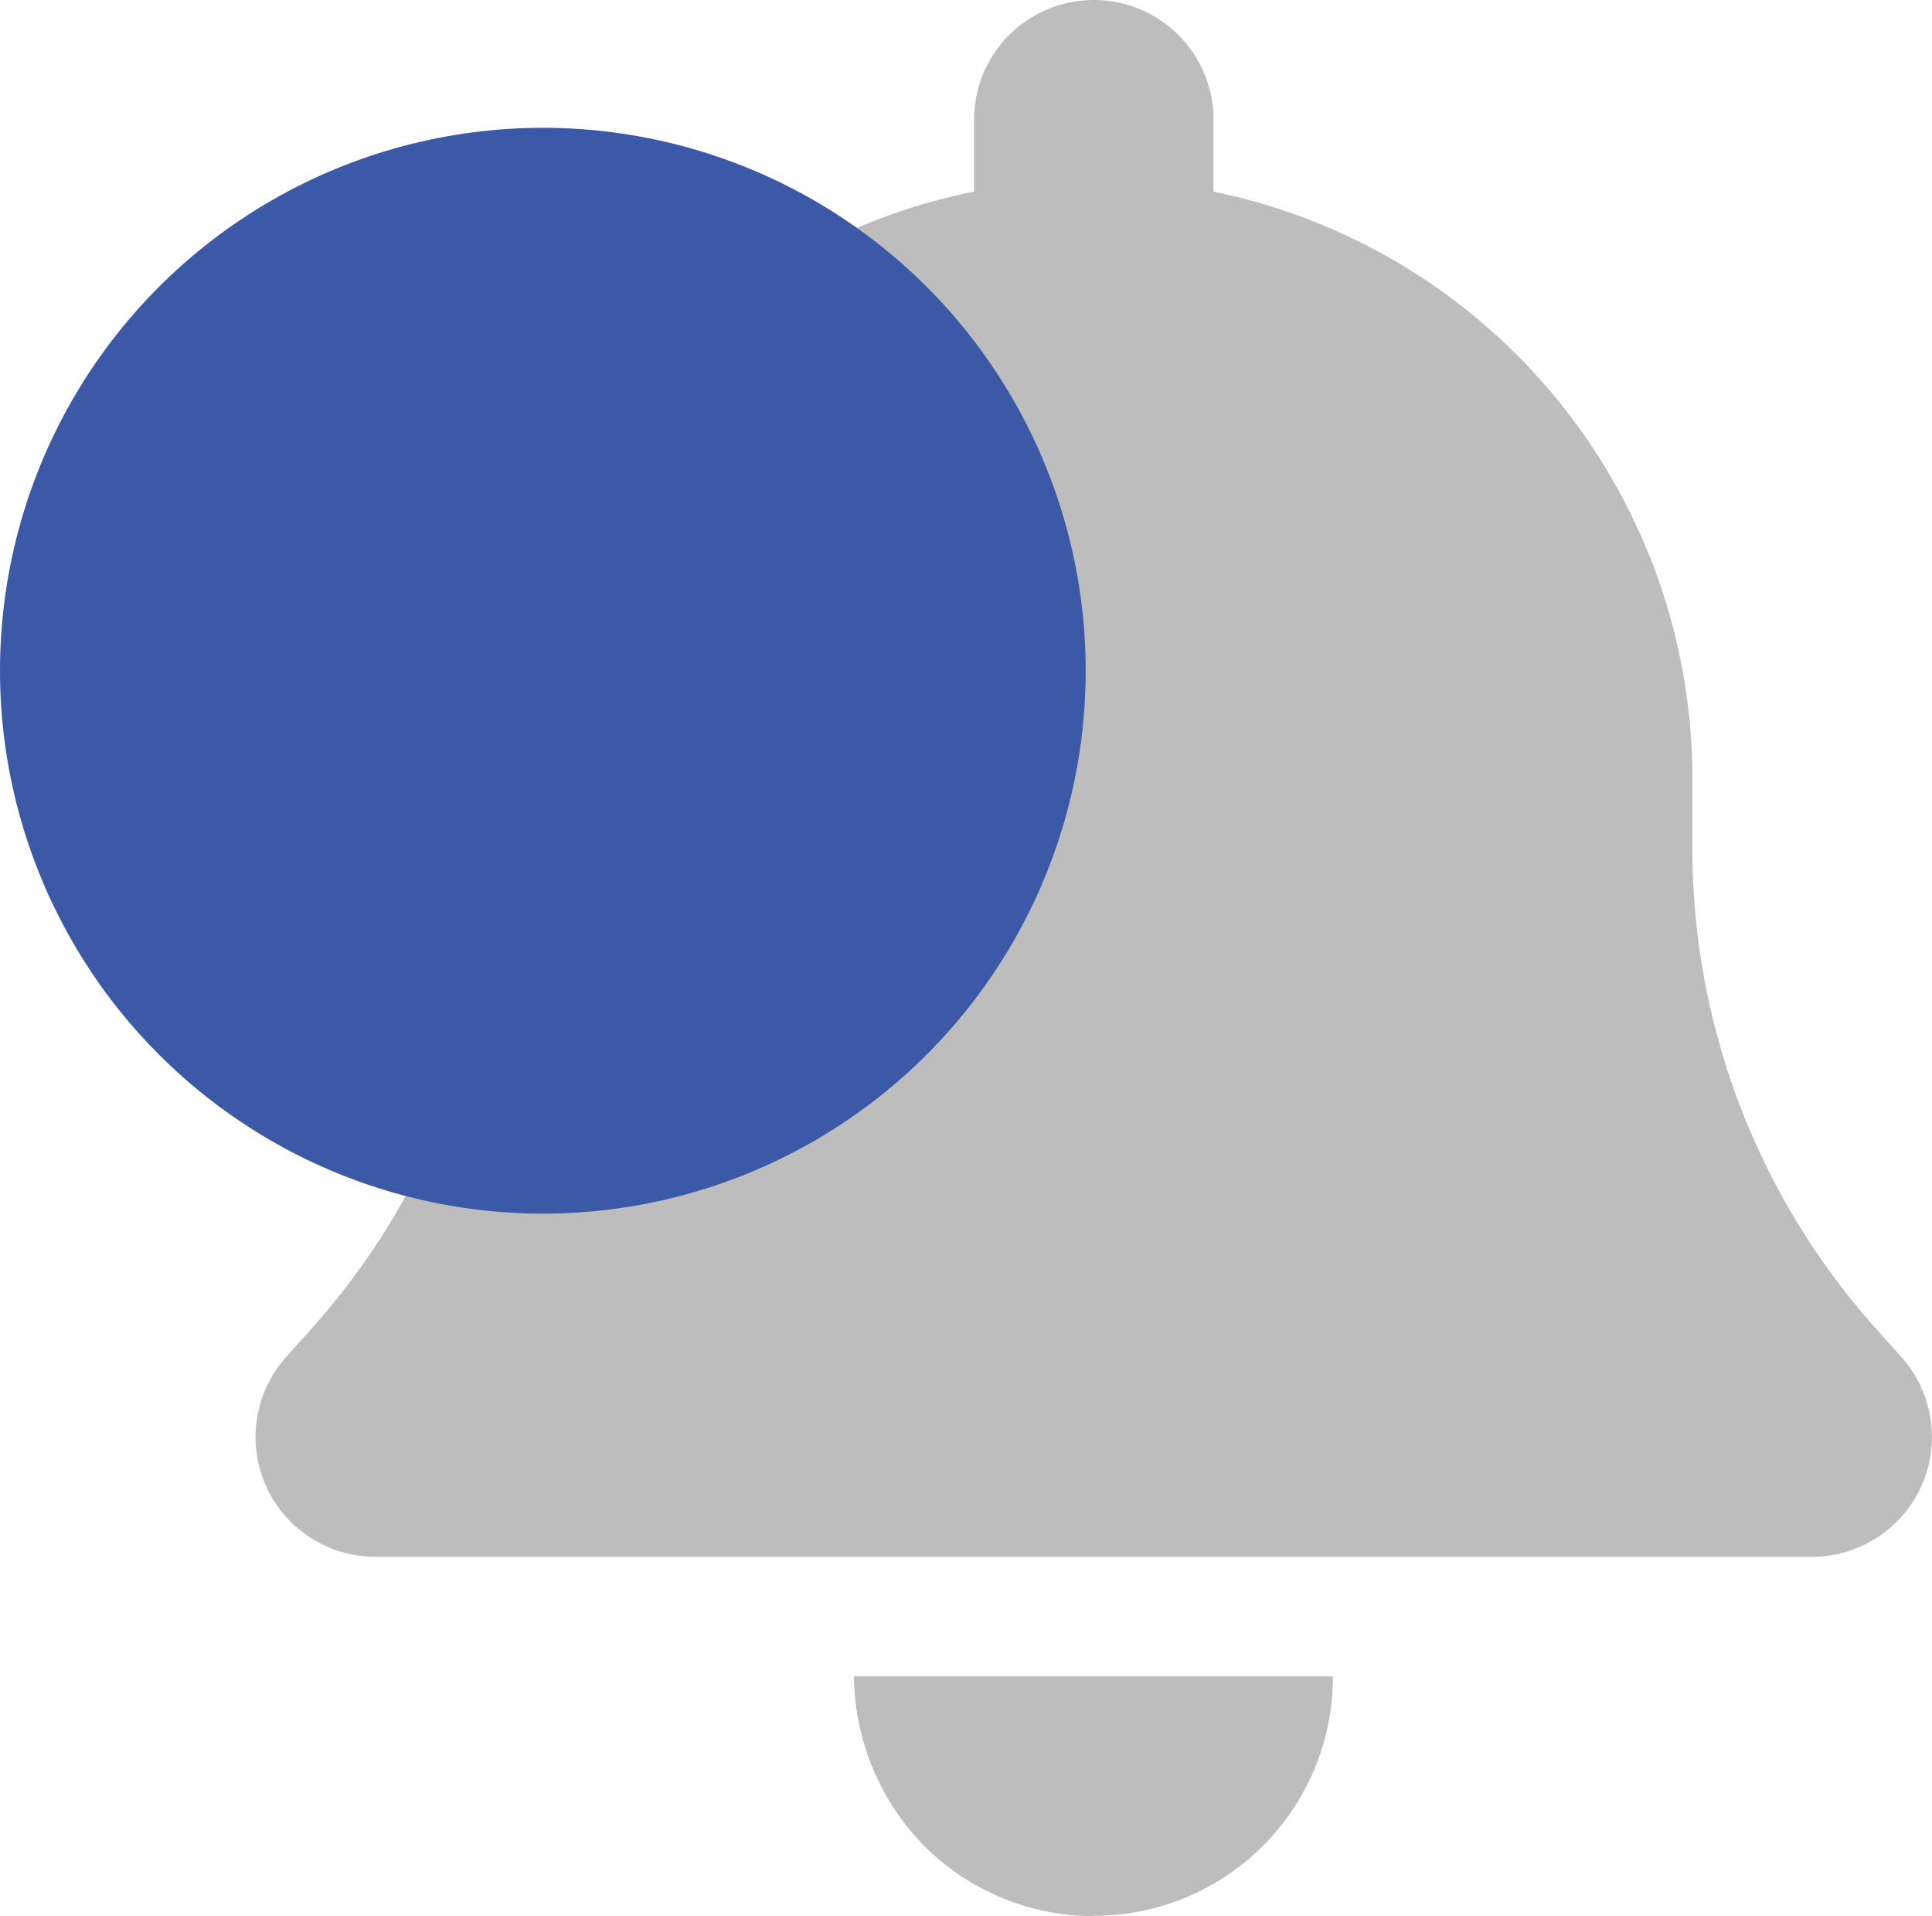 <svg xmlns="http://www.w3.org/2000/svg" width="30.252" height="30" viewBox="0 0 30.252 30">
  <g id="Group_1632" data-name="Group 1632" transform="translate(21370 16052.641)">
    <g id="Group_1631" data-name="Group 1631">
      <g id="_2" data-name=" 2" transform="translate(-21568.168 -16463.418)" style="isolation: isolate">
        <g id="Group_1510" data-name="Group 1510" style="isolation: isolate">
          <path id="Path_13005" data-name="Path 13005" d="M217.168,412.652v1.125a9.381,9.381,0,0,1,7.5,9.188v1.1a11.268,11.268,0,0,0,2.842,7.477l.434.486a1.876,1.876,0,0,1-1.4,3.123h-22.5a1.876,1.876,0,0,1-1.4-3.123l.435-.486a11.257,11.257,0,0,0,2.841-7.477v-1.1a9.329,9.329,0,0,1,7.5-9.188v-1.125a1.875,1.875,0,0,1,3.75,0Zm-1.875,28.125a3.75,3.75,0,0,1-2.654-1.1,3.846,3.846,0,0,1-1.1-2.655h7.5a3.739,3.739,0,0,1-3.75,3.75Z" fill="#bdbdbd"/>
        </g>
      </g>
      <circle id="Ellipse_2" data-name="Ellipse 2" cx="8.5" cy="8.5" r="8.5" transform="translate(-21370 -16050.64)" fill="#3c59a8"/>
    </g>
  </g>
</svg>

